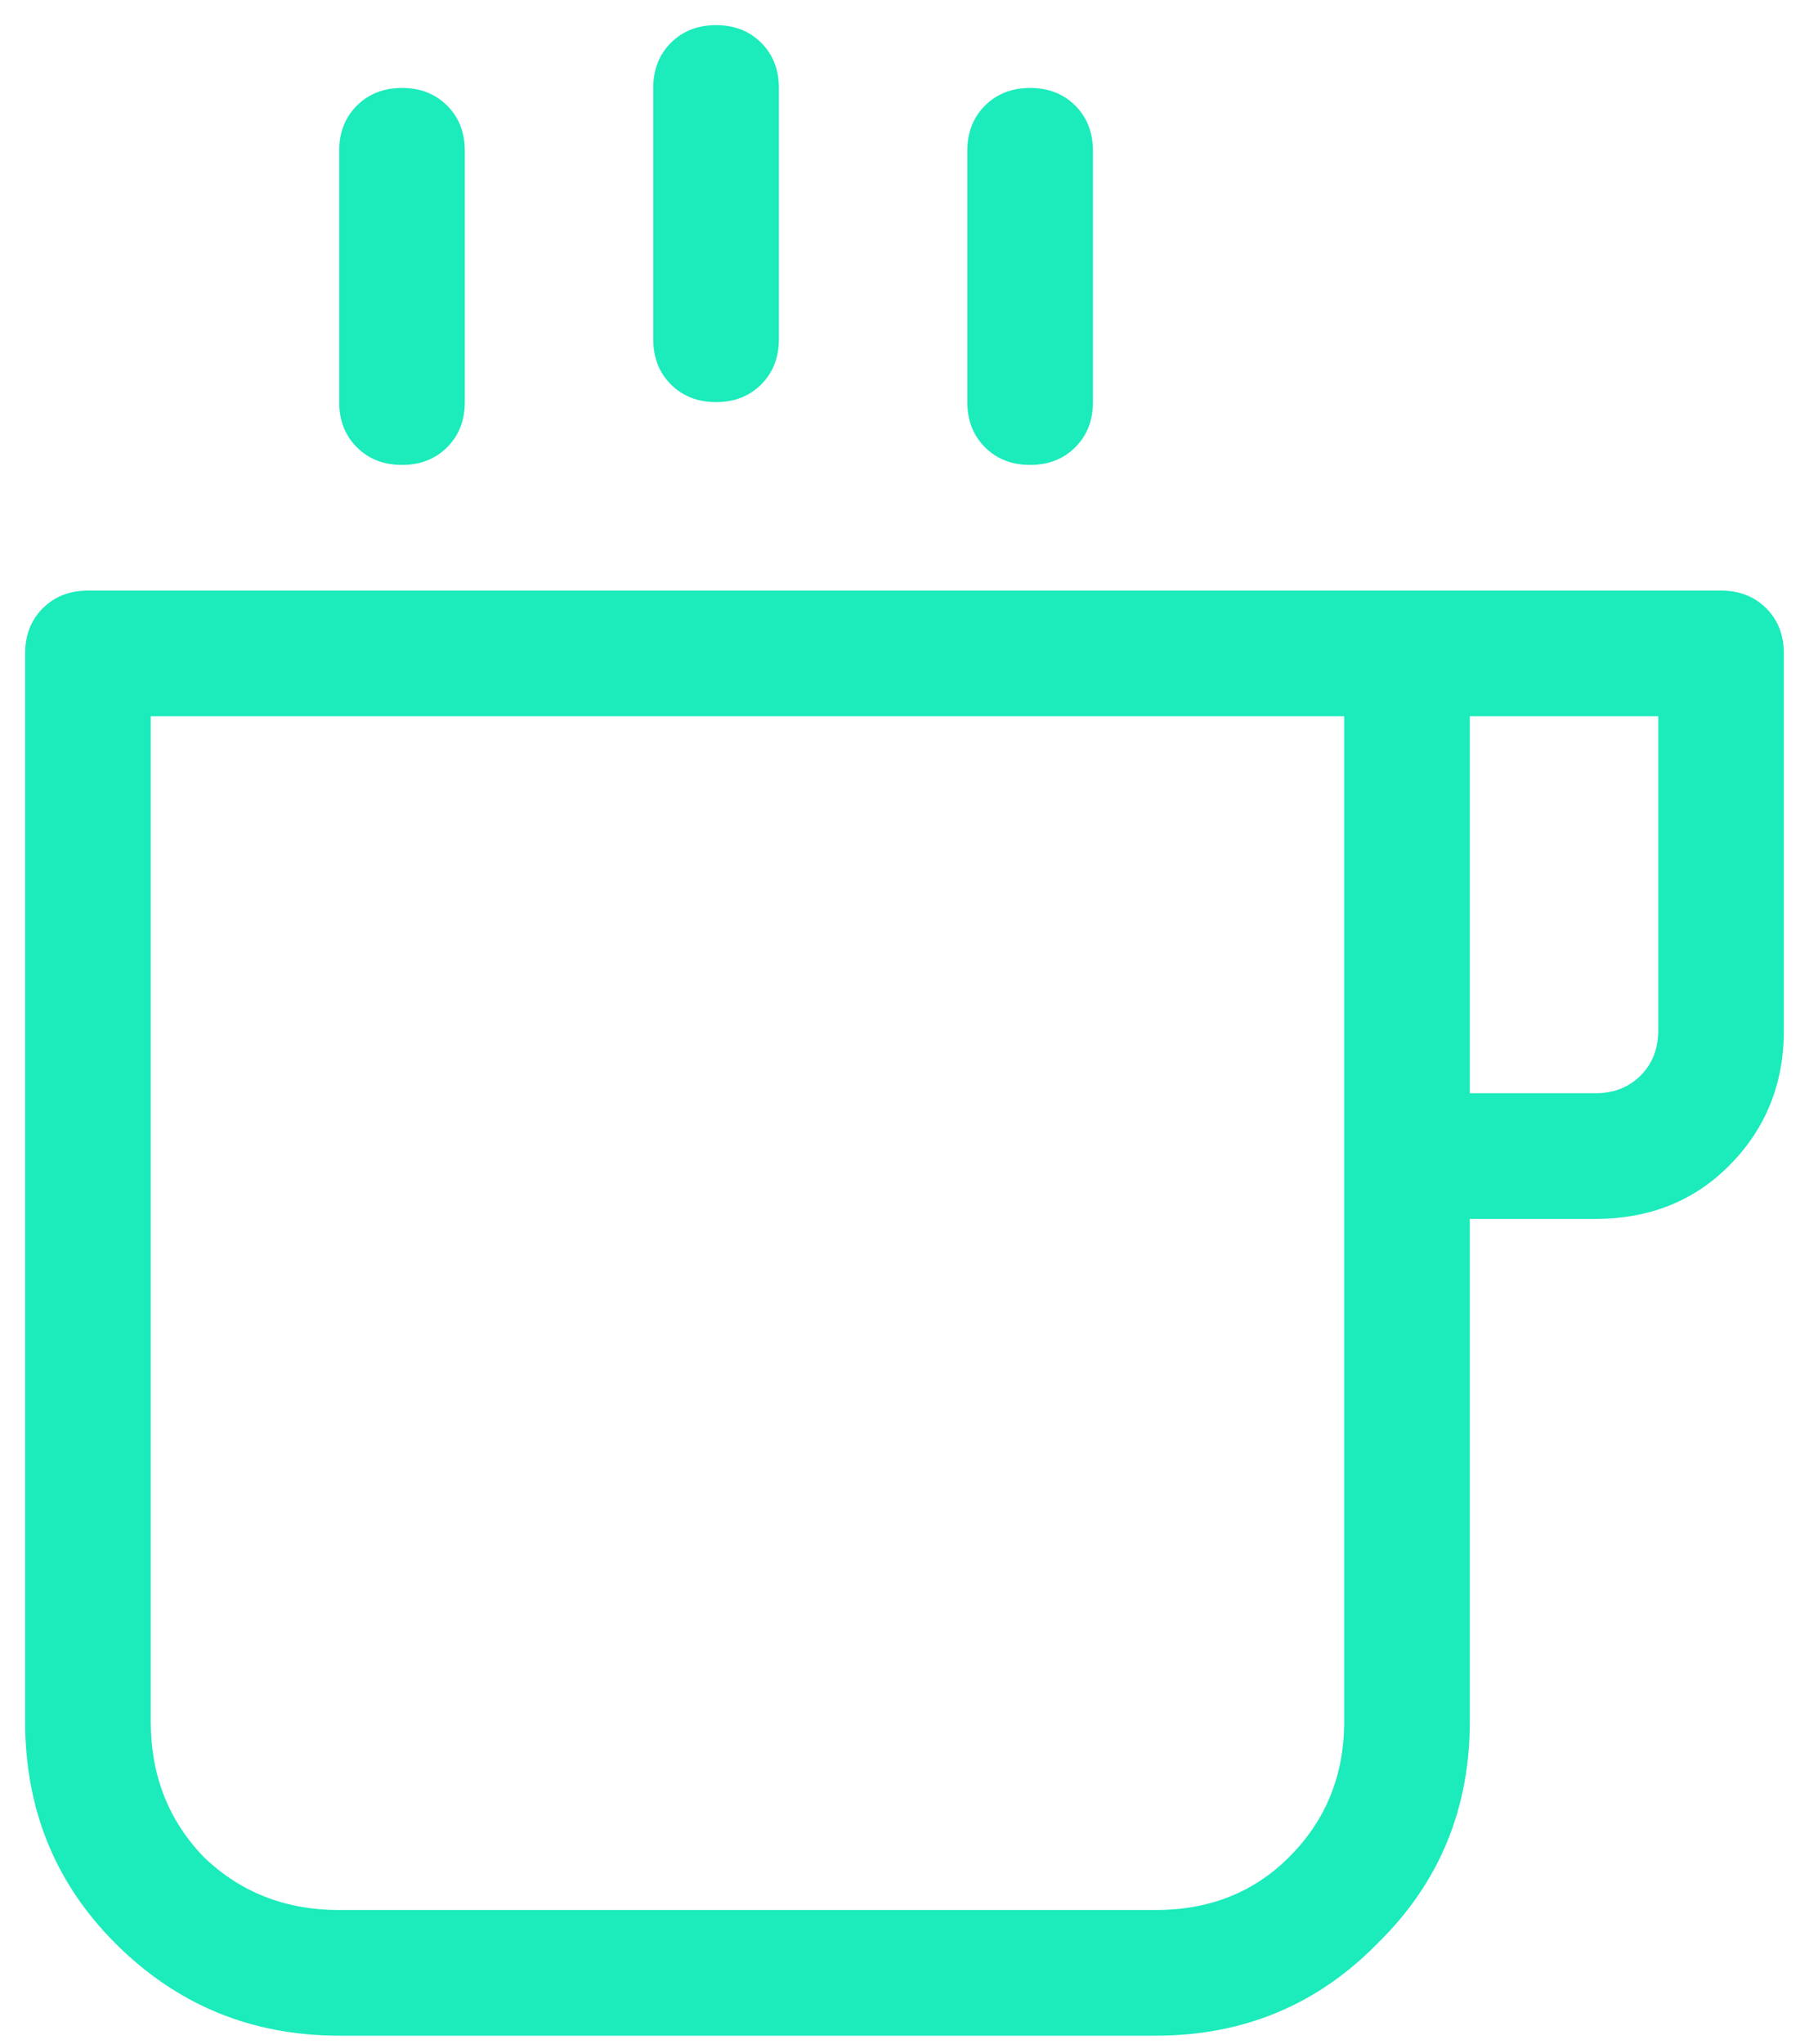 <svg width="54" height="61" viewBox="0 0 54 61" fill="none" xmlns="http://www.w3.org/2000/svg">
<path d="M13.125 59.75H37.5C40.117 59.75 42.324 58.832 44.121 56.996C45.957 55.199 46.875 52.992 46.875 50.375V35.375H50.625C52.227 35.375 53.555 34.848 54.609 33.793C55.703 32.699 56.25 31.352 56.25 29.75V18.5C56.25 17.953 56.074 17.504 55.723 17.152C55.371 16.801 54.922 16.625 54.375 16.625H5.625C5.078 16.625 4.629 16.801 4.277 17.152C3.926 17.504 3.75 17.953 3.75 18.5V50.375C3.75 52.992 4.648 55.199 6.445 56.996C8.281 58.832 10.508 59.75 13.125 59.75ZM52.5 29.75C52.5 30.297 52.324 30.746 51.973 31.098C51.621 31.449 51.172 31.625 50.625 31.625H46.875V20.375H52.5V29.75ZM7.5 20.375H43.125V50.375C43.125 51.977 42.578 53.324 41.484 54.418C40.43 55.473 39.102 56 37.5 56H13.125C11.523 56 10.176 55.473 9.082 54.418C8.027 53.324 7.5 51.977 7.5 50.375V20.375ZM24.375 11C24.922 11 25.371 10.824 25.723 10.473C26.074 10.121 26.25 9.672 26.25 9.125V1.625C26.25 1.078 26.074 0.629 25.723 0.277C25.371 -0.074 24.922 -0.25 24.375 -0.25C23.828 -0.25 23.379 -0.074 23.027 0.277C22.676 0.629 22.5 1.078 22.5 1.625V9.125C22.5 9.672 22.676 10.121 23.027 10.473C23.379 10.824 23.828 11 24.375 11ZM15 12.875C15.547 12.875 15.996 12.699 16.348 12.348C16.699 11.996 16.875 11.547 16.875 11V3.5C16.875 2.953 16.699 2.504 16.348 2.152C15.996 1.801 15.547 1.625 15 1.625C14.453 1.625 14.004 1.801 13.652 2.152C13.301 2.504 13.125 2.953 13.125 3.5V11C13.125 11.547 13.301 11.996 13.652 12.348C14.004 12.699 14.453 12.875 15 12.875ZM33.75 12.875C34.297 12.875 34.746 12.699 35.098 12.348C35.449 11.996 35.625 11.547 35.625 11V3.5C35.625 2.953 35.449 2.504 35.098 2.152C34.746 1.801 34.297 1.625 33.75 1.625C33.203 1.625 32.754 1.801 32.402 2.152C32.051 2.504 31.875 2.953 31.875 3.5V11C31.875 11.547 32.051 11.996 32.402 12.348C32.754 12.699 33.203 12.875 33.75 12.875Z" transform="translate(-3 1)" fill="#1CEBBC"/>
</svg>
